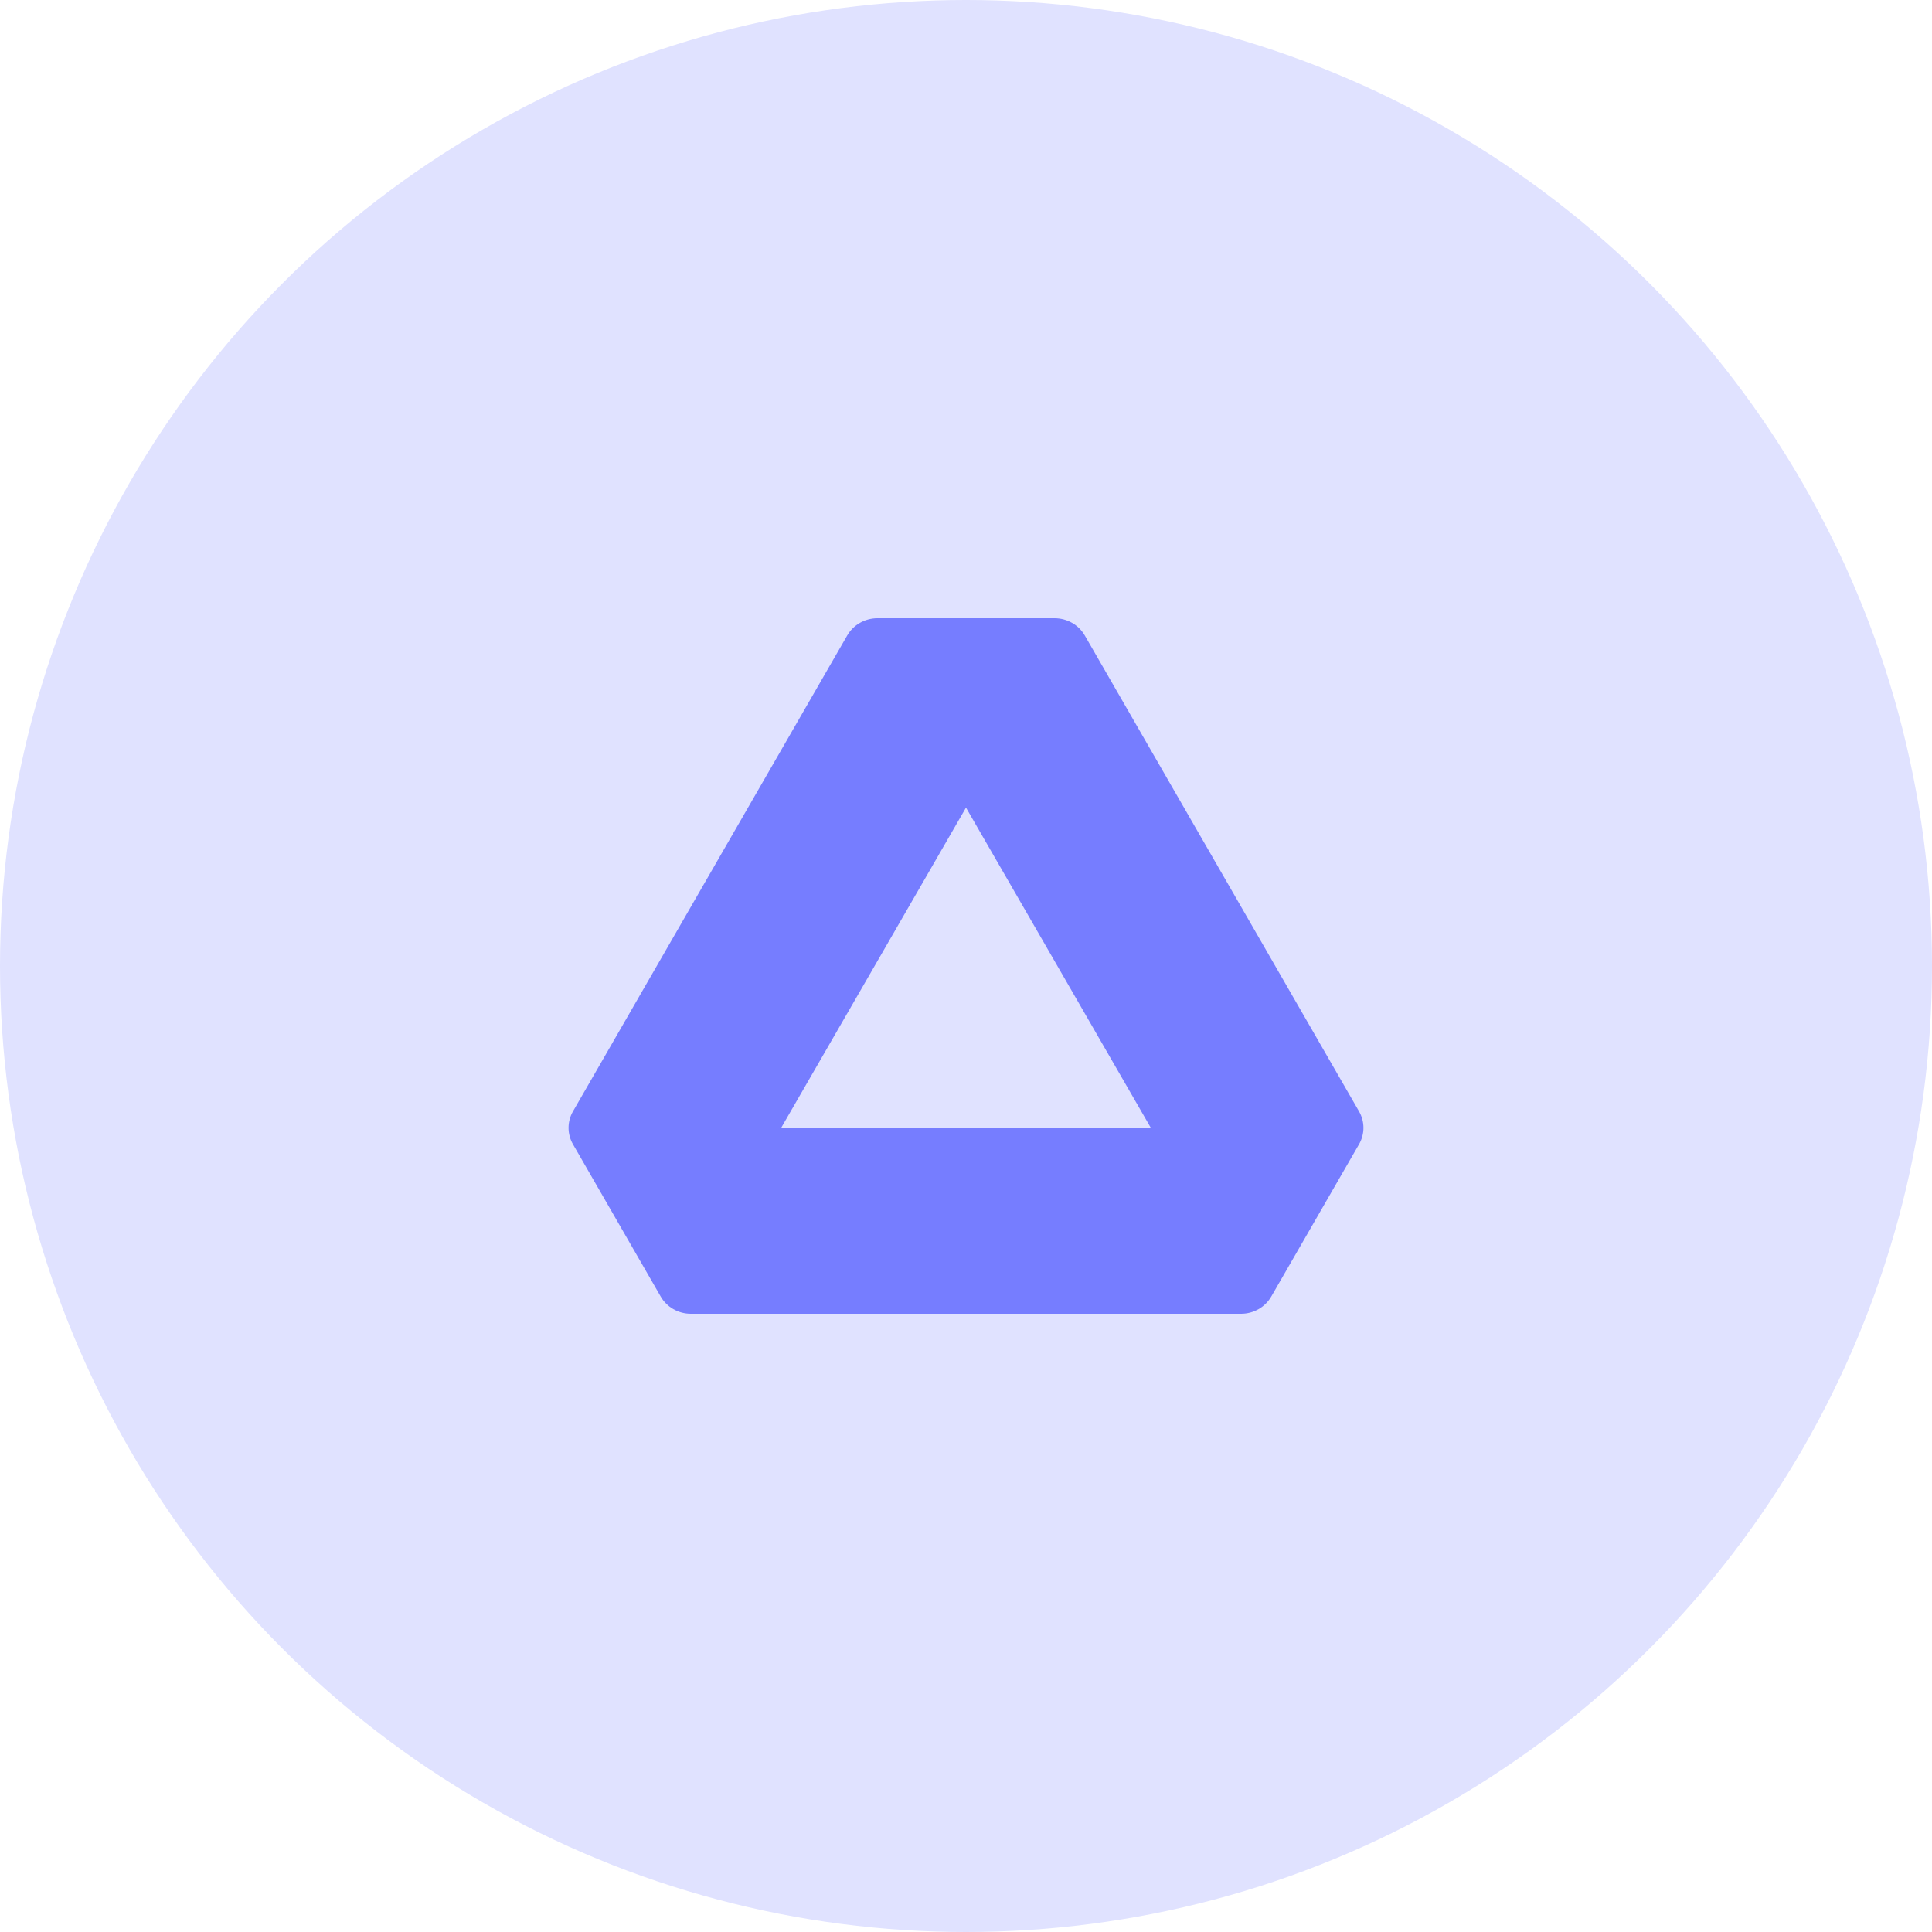 <svg width="50" height="50" viewBox="0 0 50 50" fill="none" xmlns="http://www.w3.org/2000/svg">
<circle cx="25" cy="25" r="25" fill="#E0E2FF"/>
<path fill-rule="evenodd" clip-rule="evenodd" d="M27.292 16H22.708C22.384 16 22.086 16.17 21.927 16.444L14.828 28.763C14.676 29.027 14.676 29.349 14.828 29.613L17.099 33.555C17.257 33.83 17.555 34 17.879 34H32.121C32.444 34 32.742 33.829 32.9 33.555L35.172 29.613C35.324 29.349 35.324 29.027 35.172 28.763L28.073 16.444C27.914 16.17 27.616 16 27.292 16ZM20.217 29.188L25 20.901L29.783 29.188H20.217Z" fill="#767DFF"/>
</svg>
